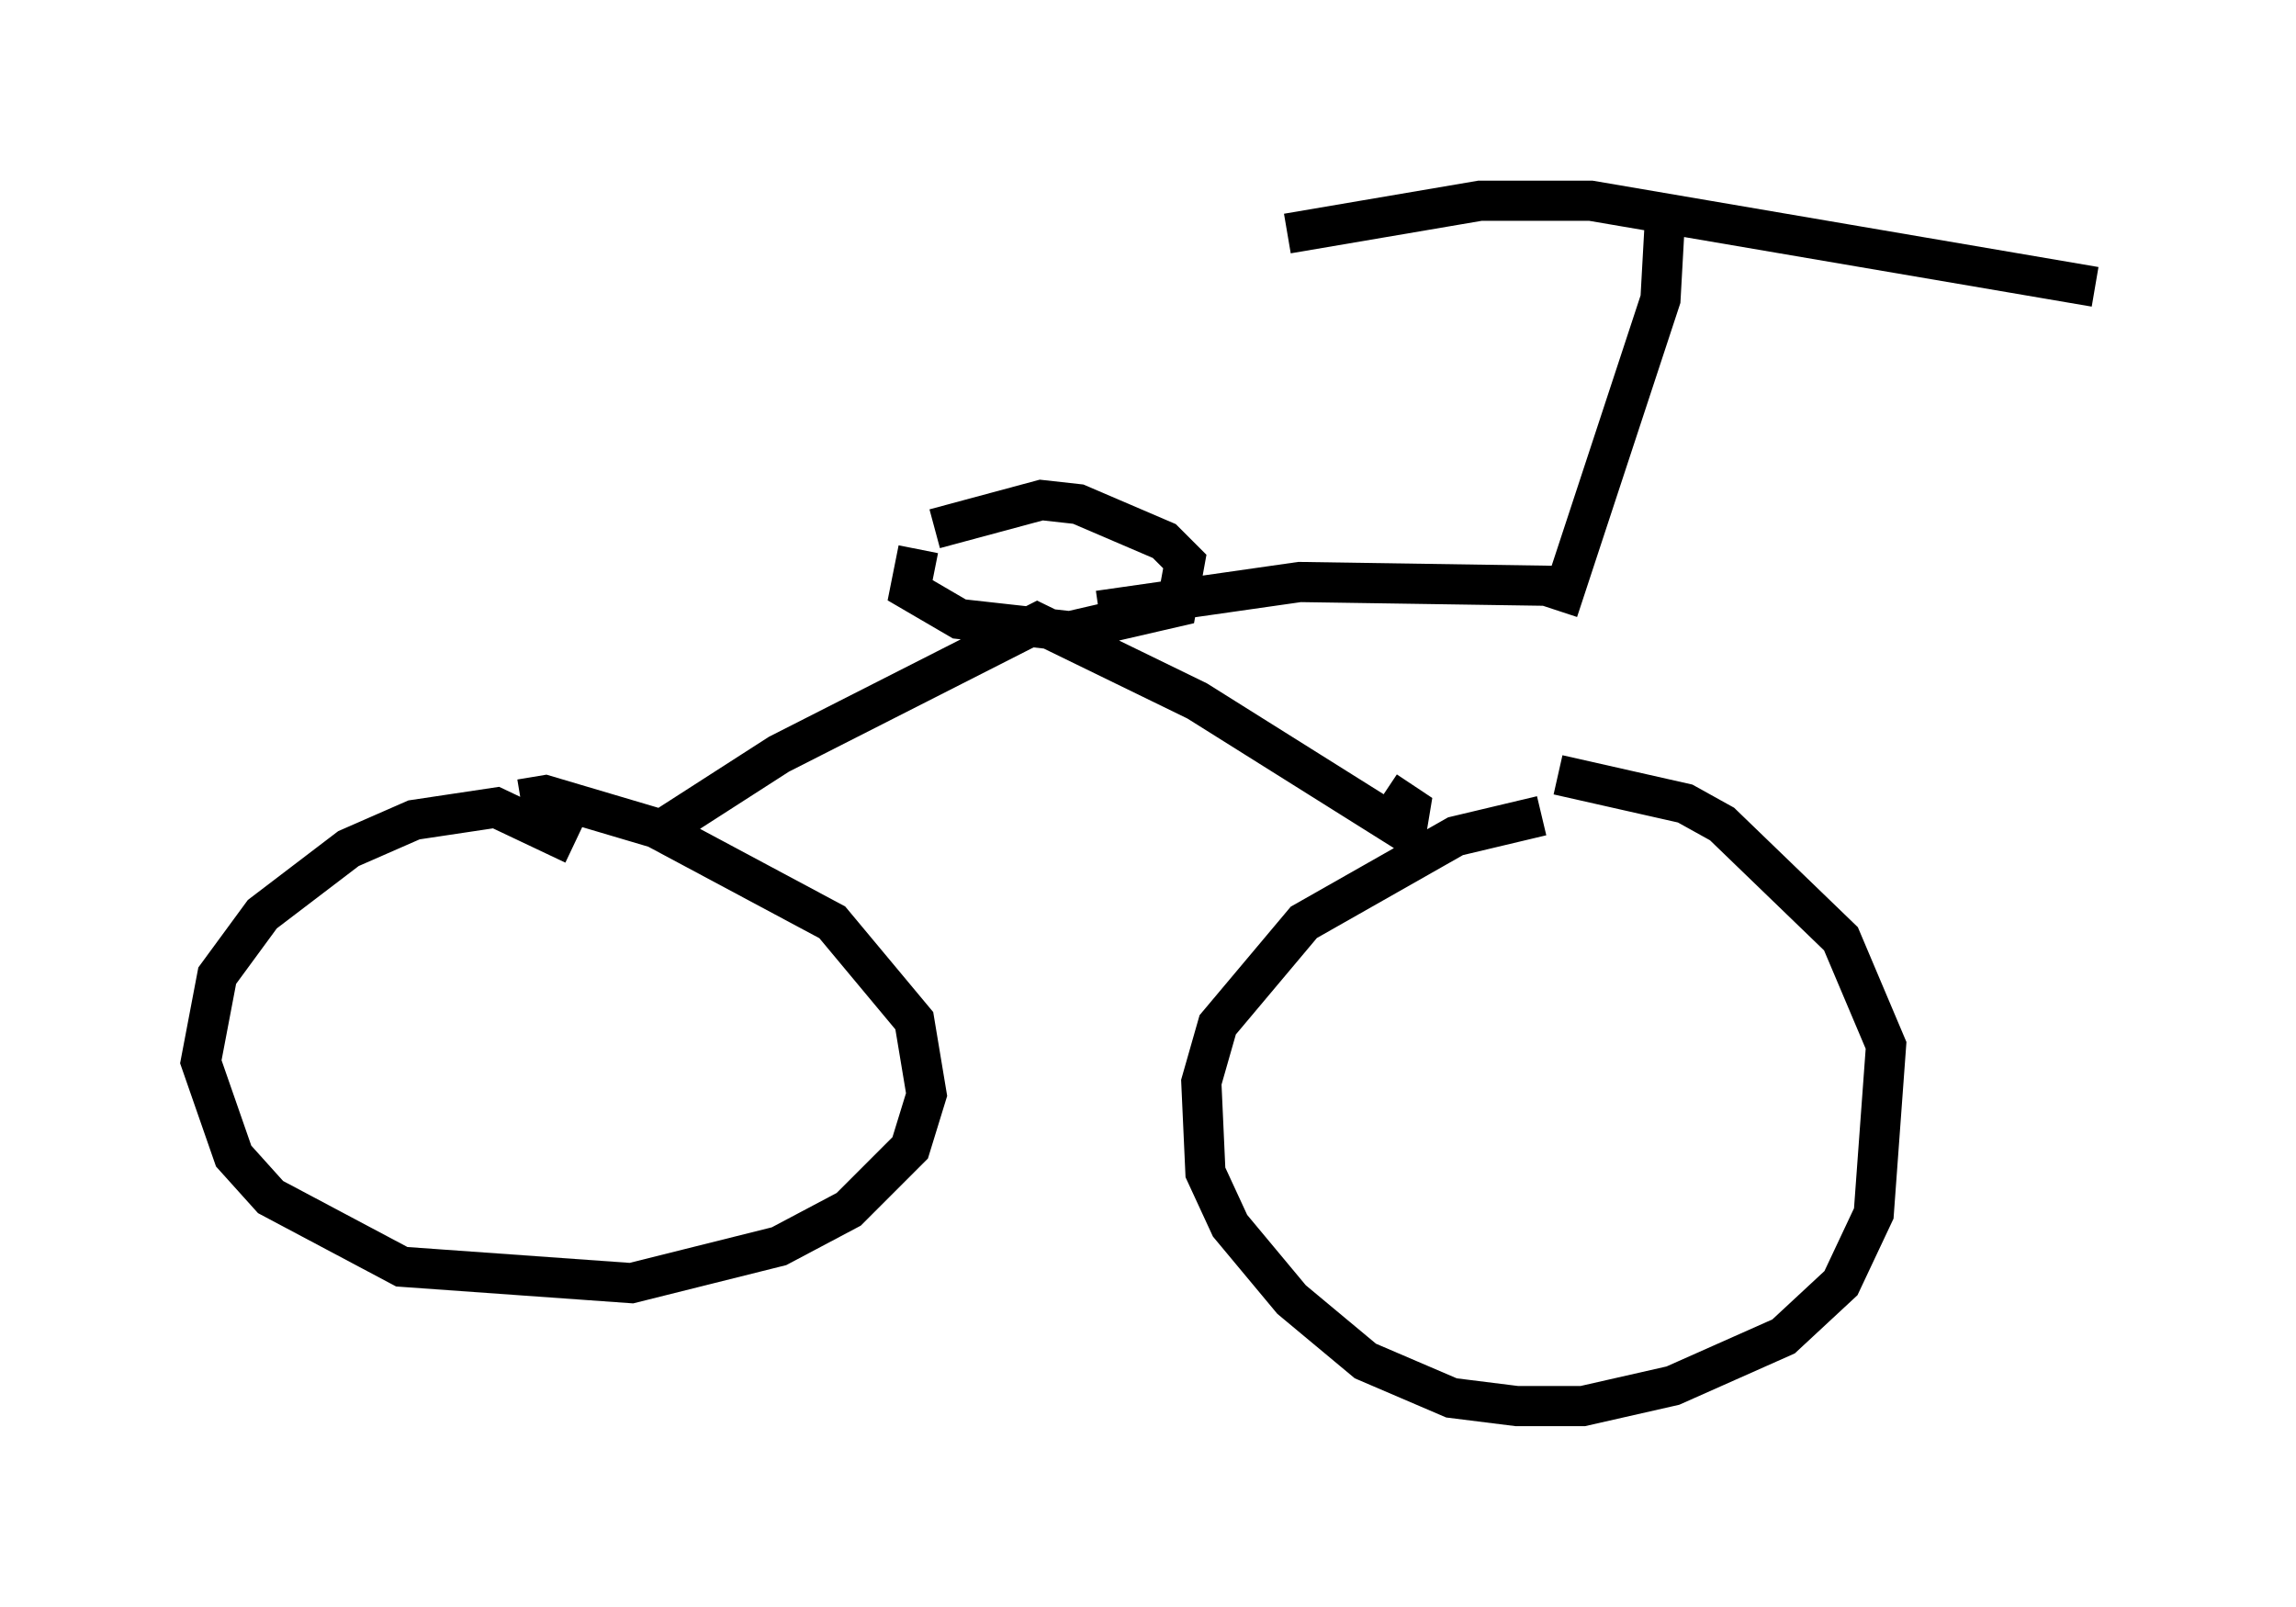 <?xml version="1.0" encoding="utf-8" ?>
<svg baseProfile="full" height="40.013" version="1.1" width="57.163" xmlns="http://www.w3.org/2000/svg" xmlns:ev="http://www.w3.org/2001/xml-events" xmlns:xlink="http://www.w3.org/1999/xlink"><defs /><rect fill="white" height="40.013" width="57.163" x="0" y="0" /><path d="M42.363, 20.925 m-3.981, -0.613 l-2.144, 0.51 -3.777, 2.144 l-2.144, 2.552 -0.408, 1.429 l0.102, 2.246 0.613, 1.327 l1.531, 1.838 1.838, 1.531 l2.144, 0.919 1.633, 0.204 l1.633, 0.0 2.246, -0.51 l2.756, -1.225 1.429, -1.327 l0.817, -1.735 0.306, -4.185 l-1.123, -2.654 -2.96, -2.858 l-0.919, -0.51 -3.165, -0.715 m-24.5, 1.735 l-1.94, -0.919 -2.042, 0.306 l-1.633, 0.715 -2.144, 1.633 l-1.123, 1.531 -0.408, 2.144 l0.817, 2.348 0.919, 1.021 l3.267, 1.735 5.717, 0.408 l3.675, -0.919 1.735, -0.919 l1.531, -1.531 0.408, -1.327 l-0.306, -1.838 -2.042, -2.45 l-4.39, -2.348 -2.756, -0.817 l-0.613, 0.102 m3.573, 0.715 l2.858, -1.838 6.431, -3.267 l3.981, 1.94 5.206, 3.267 l0.102, -0.613 -0.613, -0.408 m-11.229, -6.533 l2.654, -0.715 0.919, 0.102 l2.144, 0.919 0.51, 0.51 l-0.204, 1.123 -2.654, 0.613 l-2.756, -0.306 -1.225, -0.715 l0.204, -1.021 m4.492, 1.531 l5.002, -0.715 6.738, 0.102 m-0.306, 0.613 l2.552, -7.758 0.102, -1.838 m-9.392, 0.204 l4.798, -0.817 2.756, 0.0 l12.556, 2.144 " fill="none" stroke="black" stroke-width="1" /></svg>